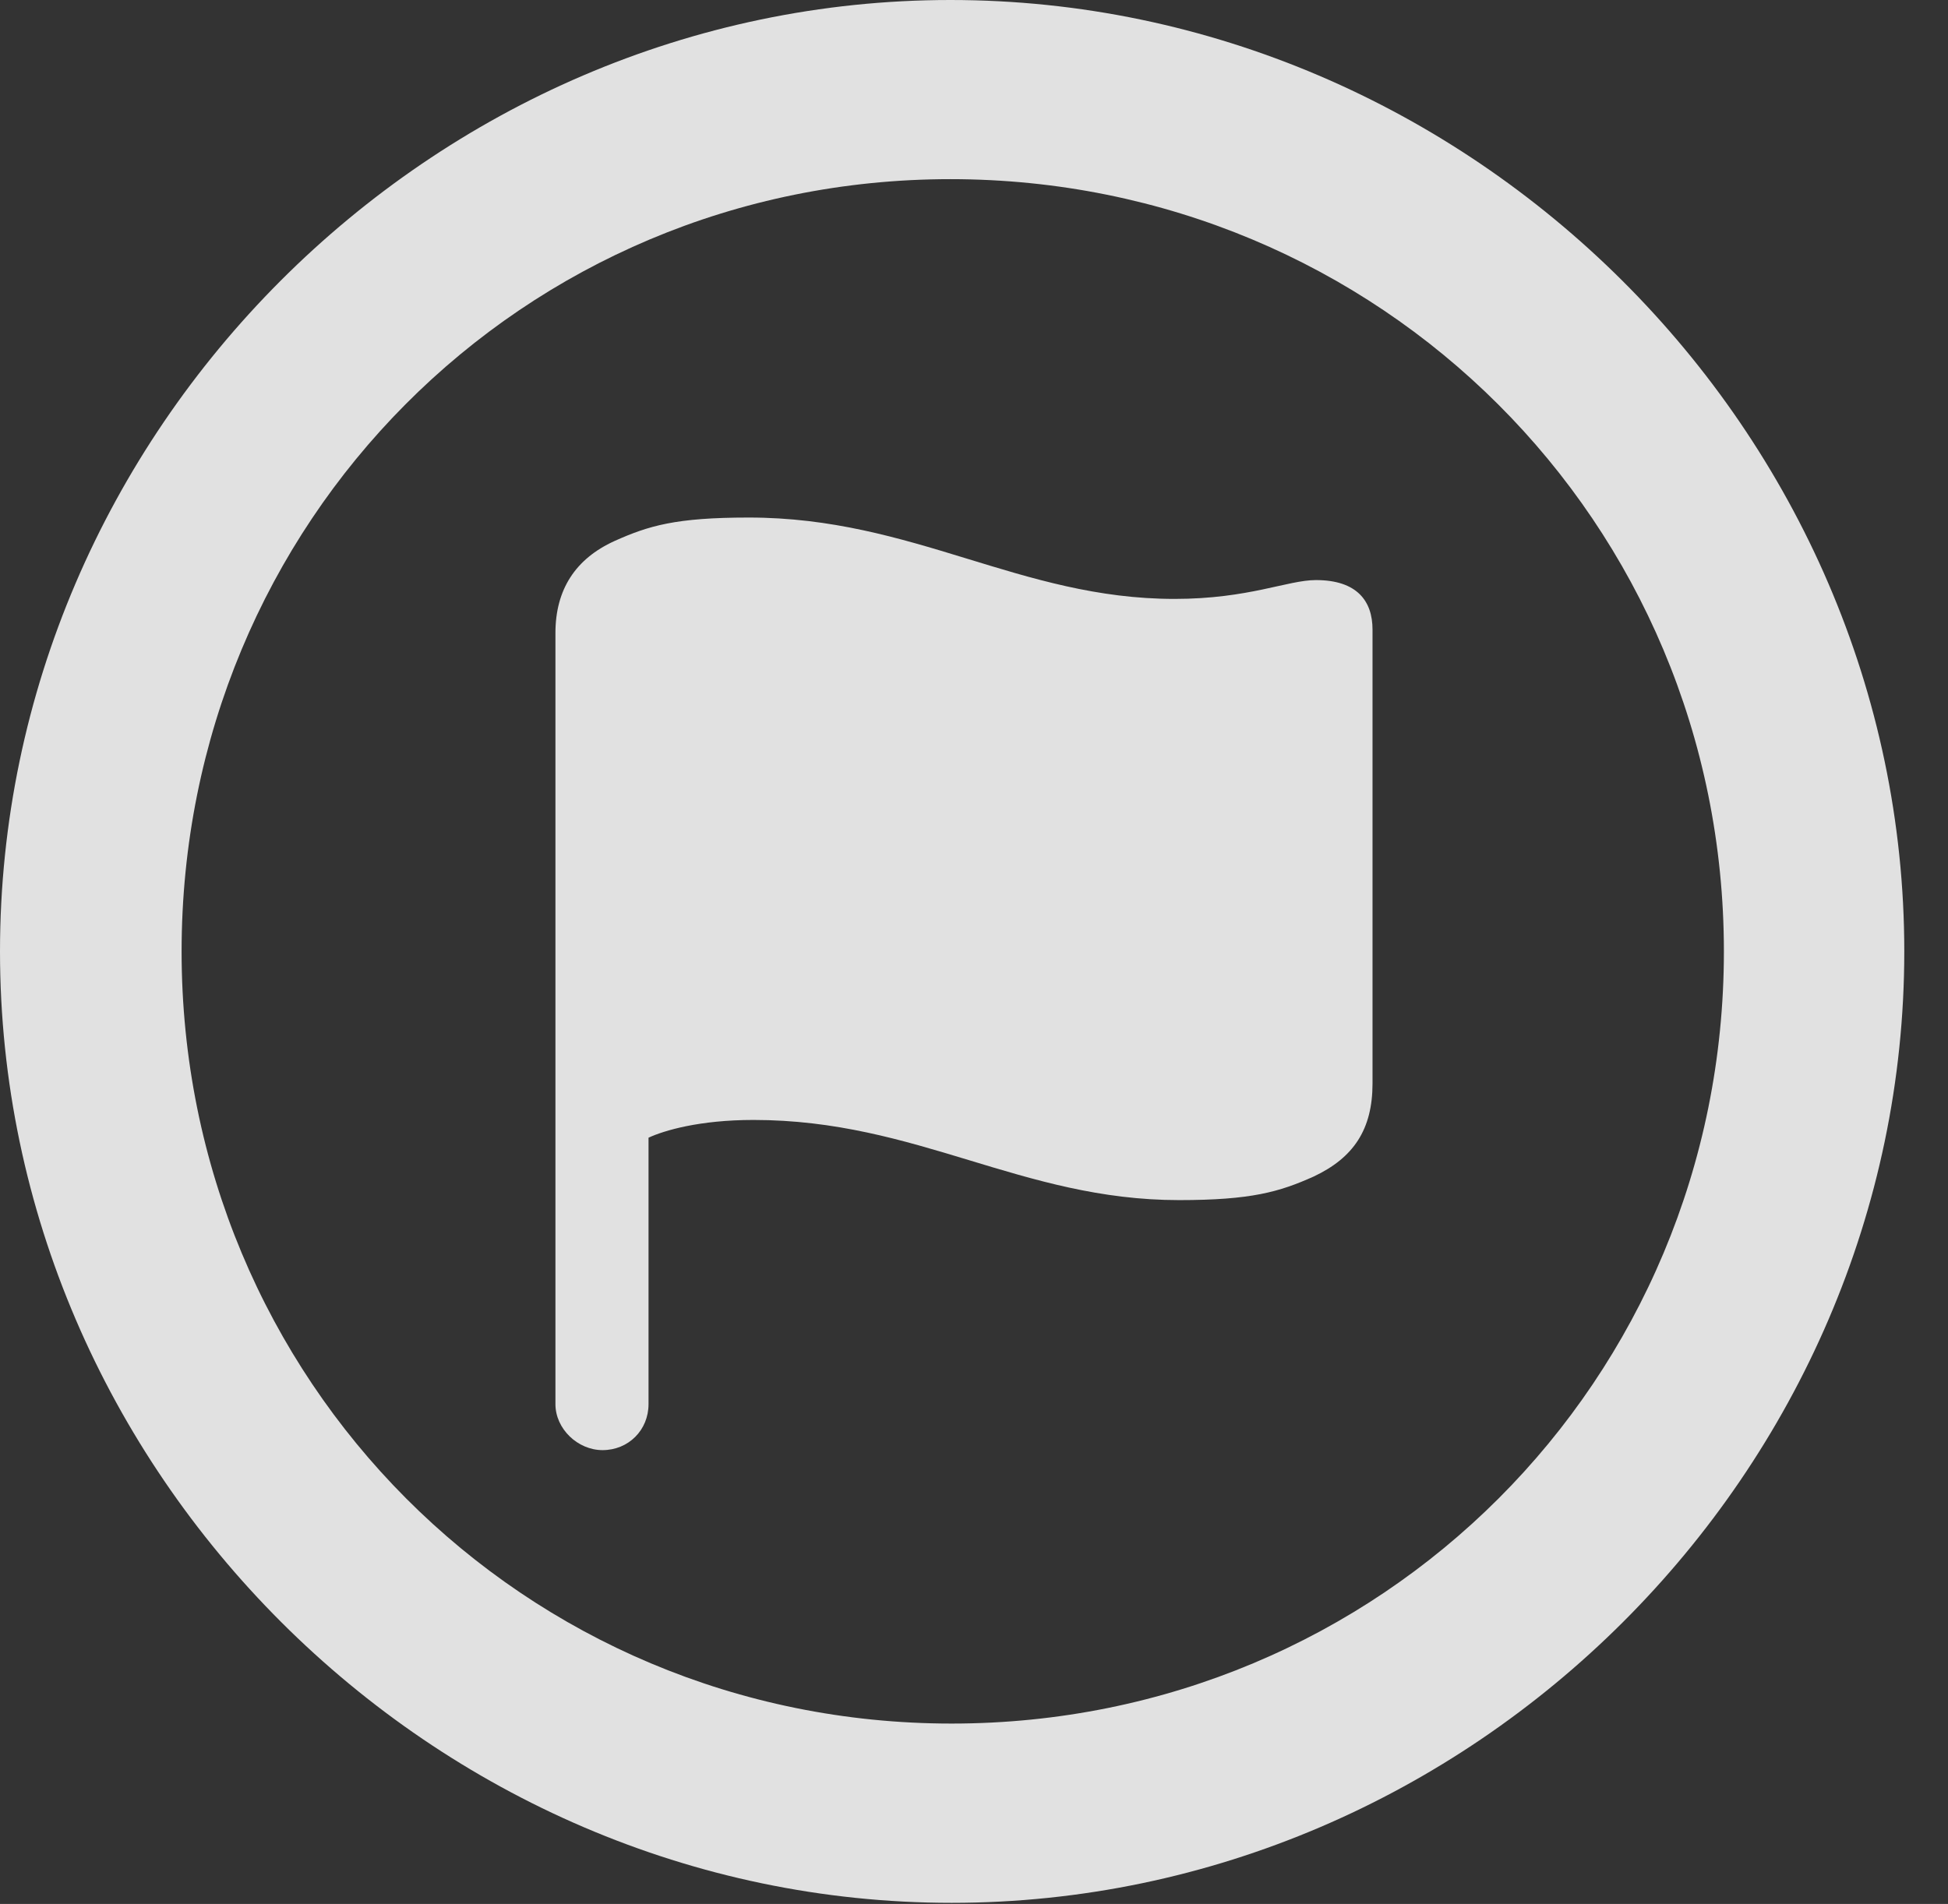 <?xml version="1.0" encoding="UTF-8"?>
<!--Generator: Apple Native CoreSVG 232.5-->
<!DOCTYPE svg
PUBLIC "-//W3C//DTD SVG 1.1//EN"
       "http://www.w3.org/Graphics/SVG/1.1/DTD/svg11.dtd">
<svg version="1.1" xmlns="http://www.w3.org/2000/svg" xmlns:xlink="http://www.w3.org/1999/xlink" width="16.133" height="15.771">
 <rect width="100%" height="100%" fill="#333333" stroke="none"/>
 <g>
  <rect height="15.771" opacity="0" width="16.133" x="0" y="0"/>
  <path d="M7.881 15.762C12.188 15.762 15.771 12.188 15.771 7.881C15.771 3.574 12.178 0 7.871 0C3.574 0 0 3.574 0 7.881C0 12.188 3.584 15.762 7.881 15.762ZM7.881 14.277C4.336 14.277 1.504 11.435 1.504 7.881C1.504 4.326 4.326 1.484 7.871 1.484C11.426 1.484 14.277 4.326 14.277 7.881C14.277 11.435 11.435 14.277 7.881 14.277Z" fill="#ffffff" fill-opacity="0.85"/>
  <path d="M4.99 12.012C5.205 12.012 5.371 11.846 5.371 11.631L5.371 9.424C5.498 9.365 5.791 9.277 6.24 9.277C7.598 9.277 8.457 9.941 9.766 9.941C10.361 9.941 10.596 9.873 10.879 9.746C11.211 9.59 11.367 9.355 11.367 8.975L11.367 5.215C11.367 4.98 11.24 4.805 10.898 4.805C10.664 4.805 10.342 4.961 9.727 4.961C8.447 4.961 7.568 4.287 6.201 4.287C5.596 4.287 5.371 4.355 5.088 4.482C4.766 4.629 4.6 4.883 4.6 5.244L4.6 11.631C4.6 11.836 4.785 12.012 4.99 12.012Z" fill="#ffffff" fill-opacity="0.85"/>
 </g>
</svg>
